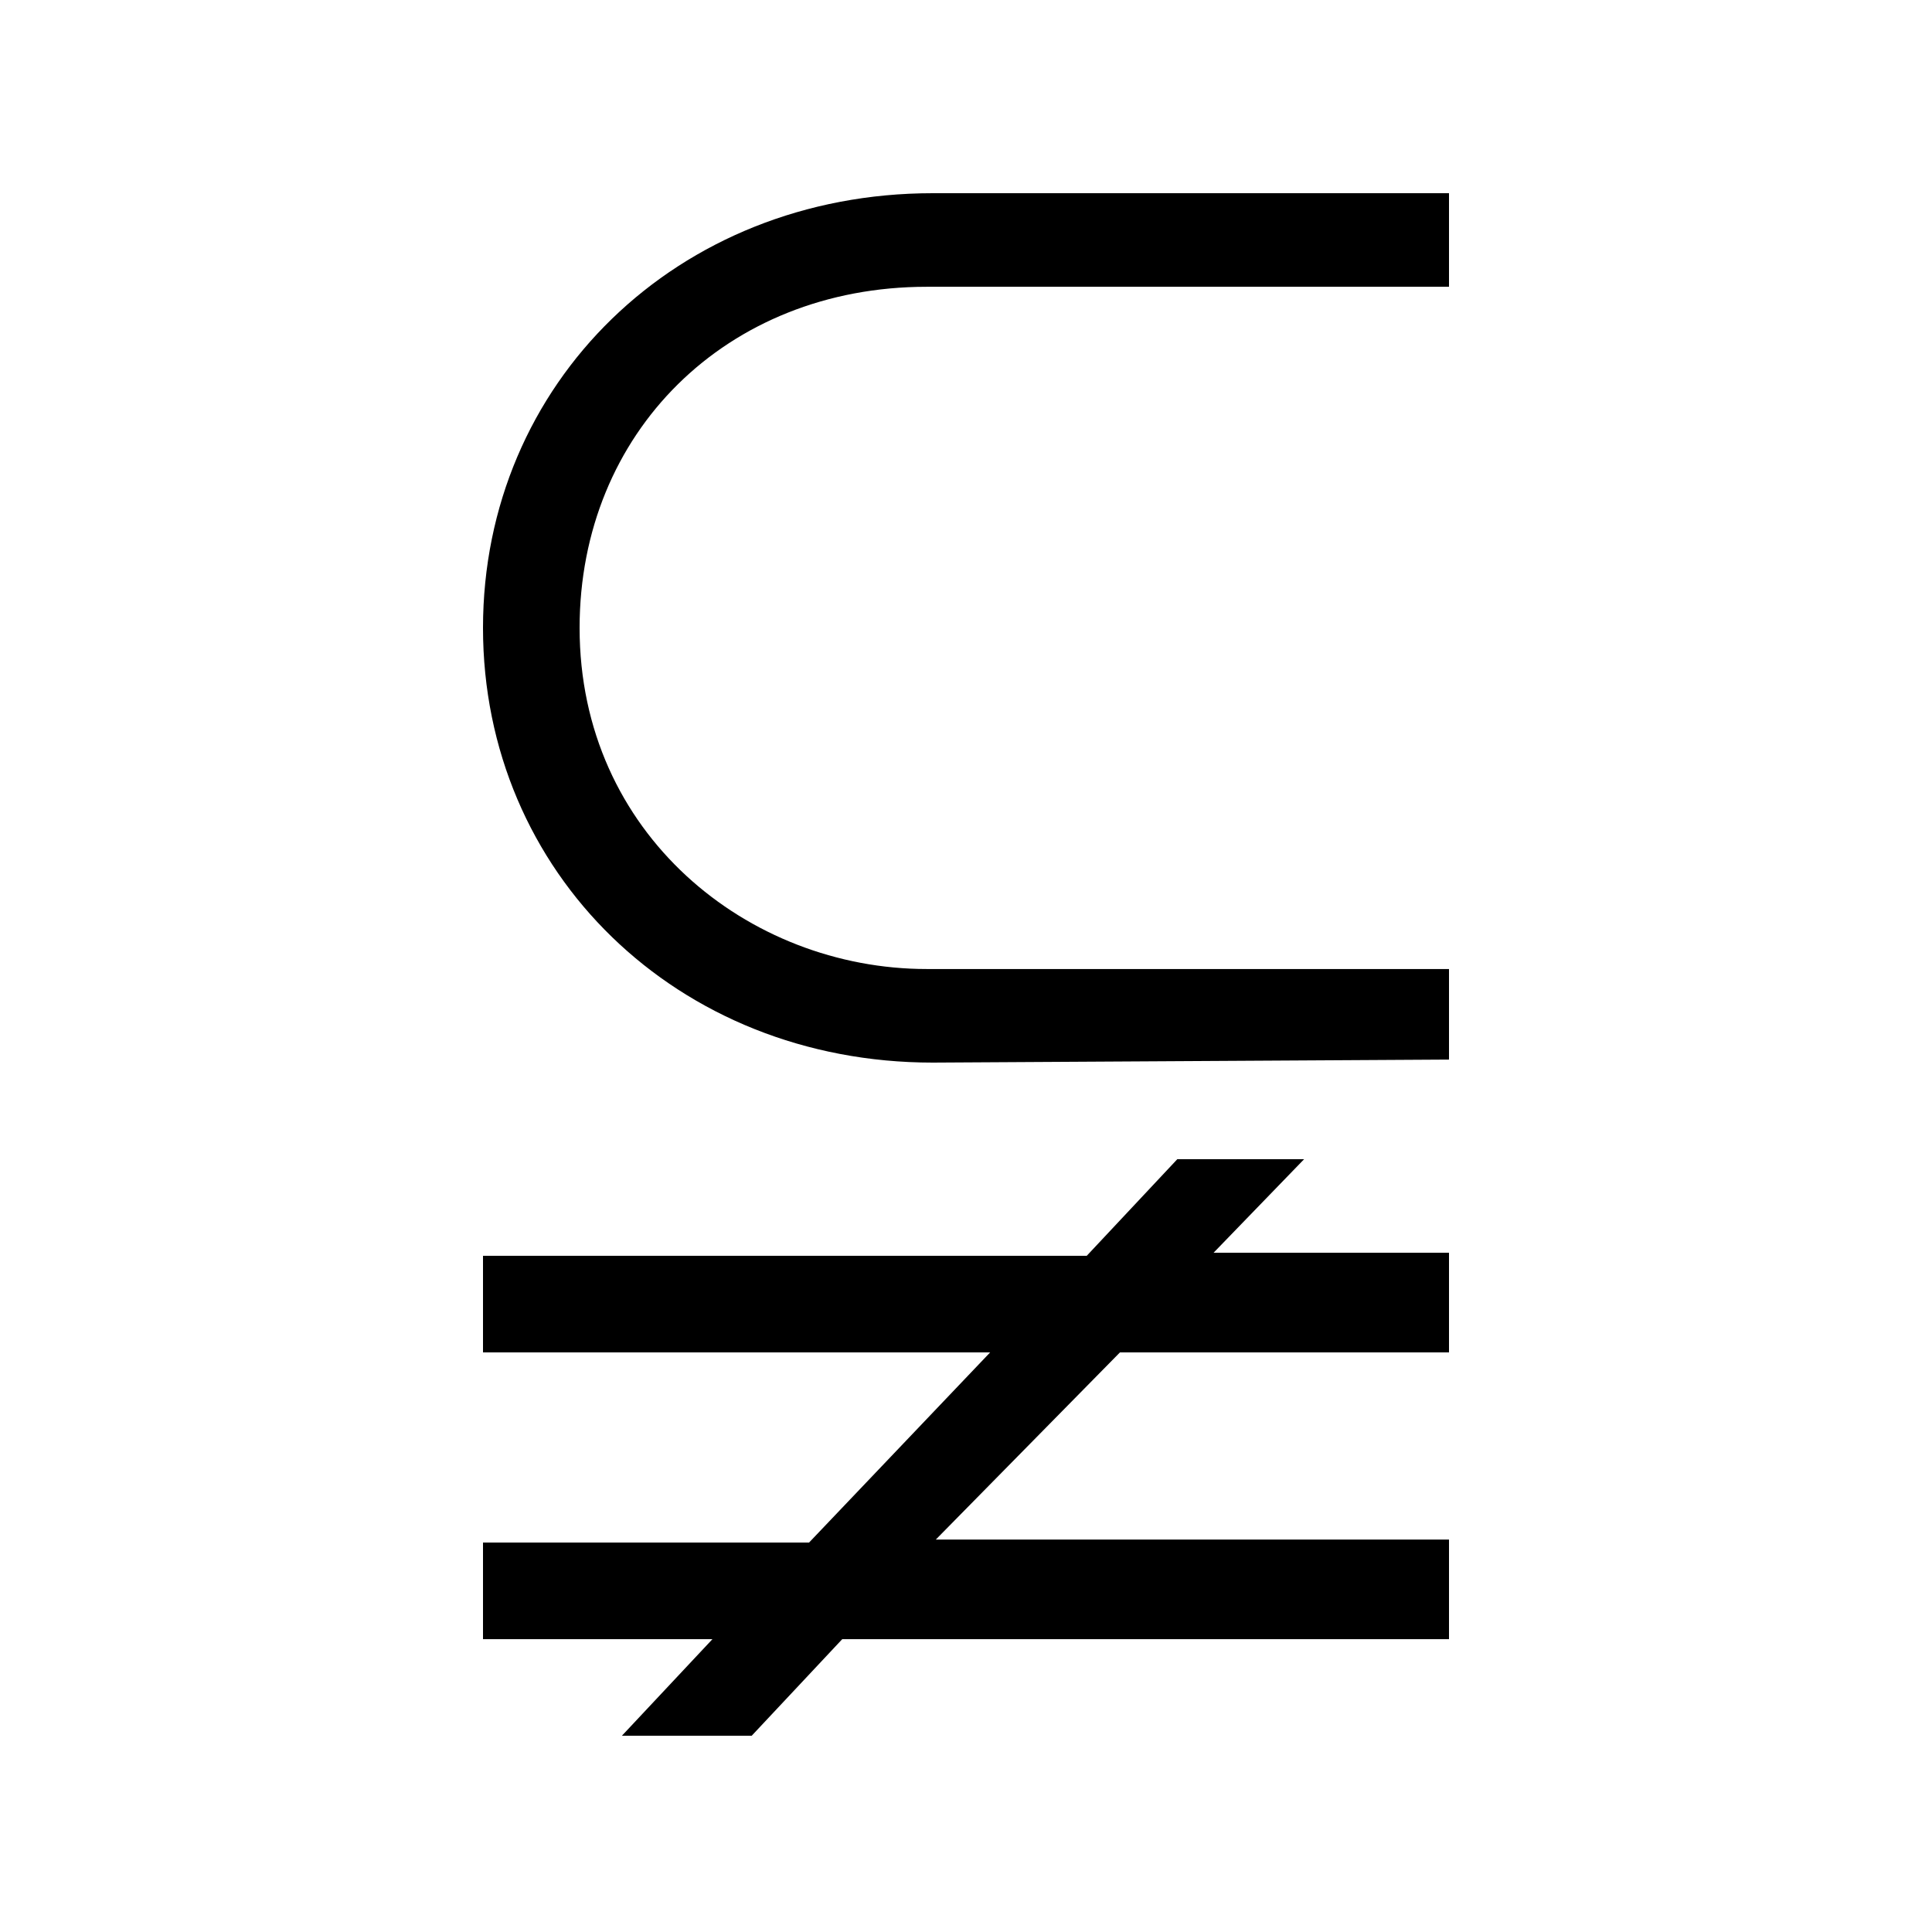 <?xml version="1.0" encoding="UTF-8" standalone="no"?>
<!-- Created with Inkscape (http://www.inkscape.org/) -->

<svg
   xmlns:dc="http://purl.org/dc/elements/1.1/"
   xmlns:cc="http://creativecommons.org/ns#"
   xmlns:rdf="http://www.w3.org/1999/02/22-rdf-syntax-ns#"
   xmlns:svg="http://www.w3.org/2000/svg"
   xmlns="http://www.w3.org/2000/svg"
   version="1.0"
   width="128"
   height="128"
   id="svg2">
  <defs
     id="defs4" />
  <path
     d="M 61.8,12.8 C 44.855,12.8 32,25.387 32,41.6 32,57.813 44.855,70.4 61.8,70.4 l 34.2,-0.2 0,-6 -34.6,0 c -11.825,0 -23,-8.947 -23,-22.6 0,-12.922 9.712,-22.6 23,-22.6 l 34.6,0 0,-6.2 -34.2,0 z m 16.2,64 -6,6.4 -40,0 0,6.4 33.6,0 -12,12.6 -21.6,0 0,6.4 15.2,0 -6,6.4 8.6,0 6,-6.4 40.2,0 0,-6.6 -34,0 12.2,-12.4 21.8,0 0,-6.6 -15.6,0 6,-6.2 -8.4,0 z"
     id="path3228" />
</svg>
